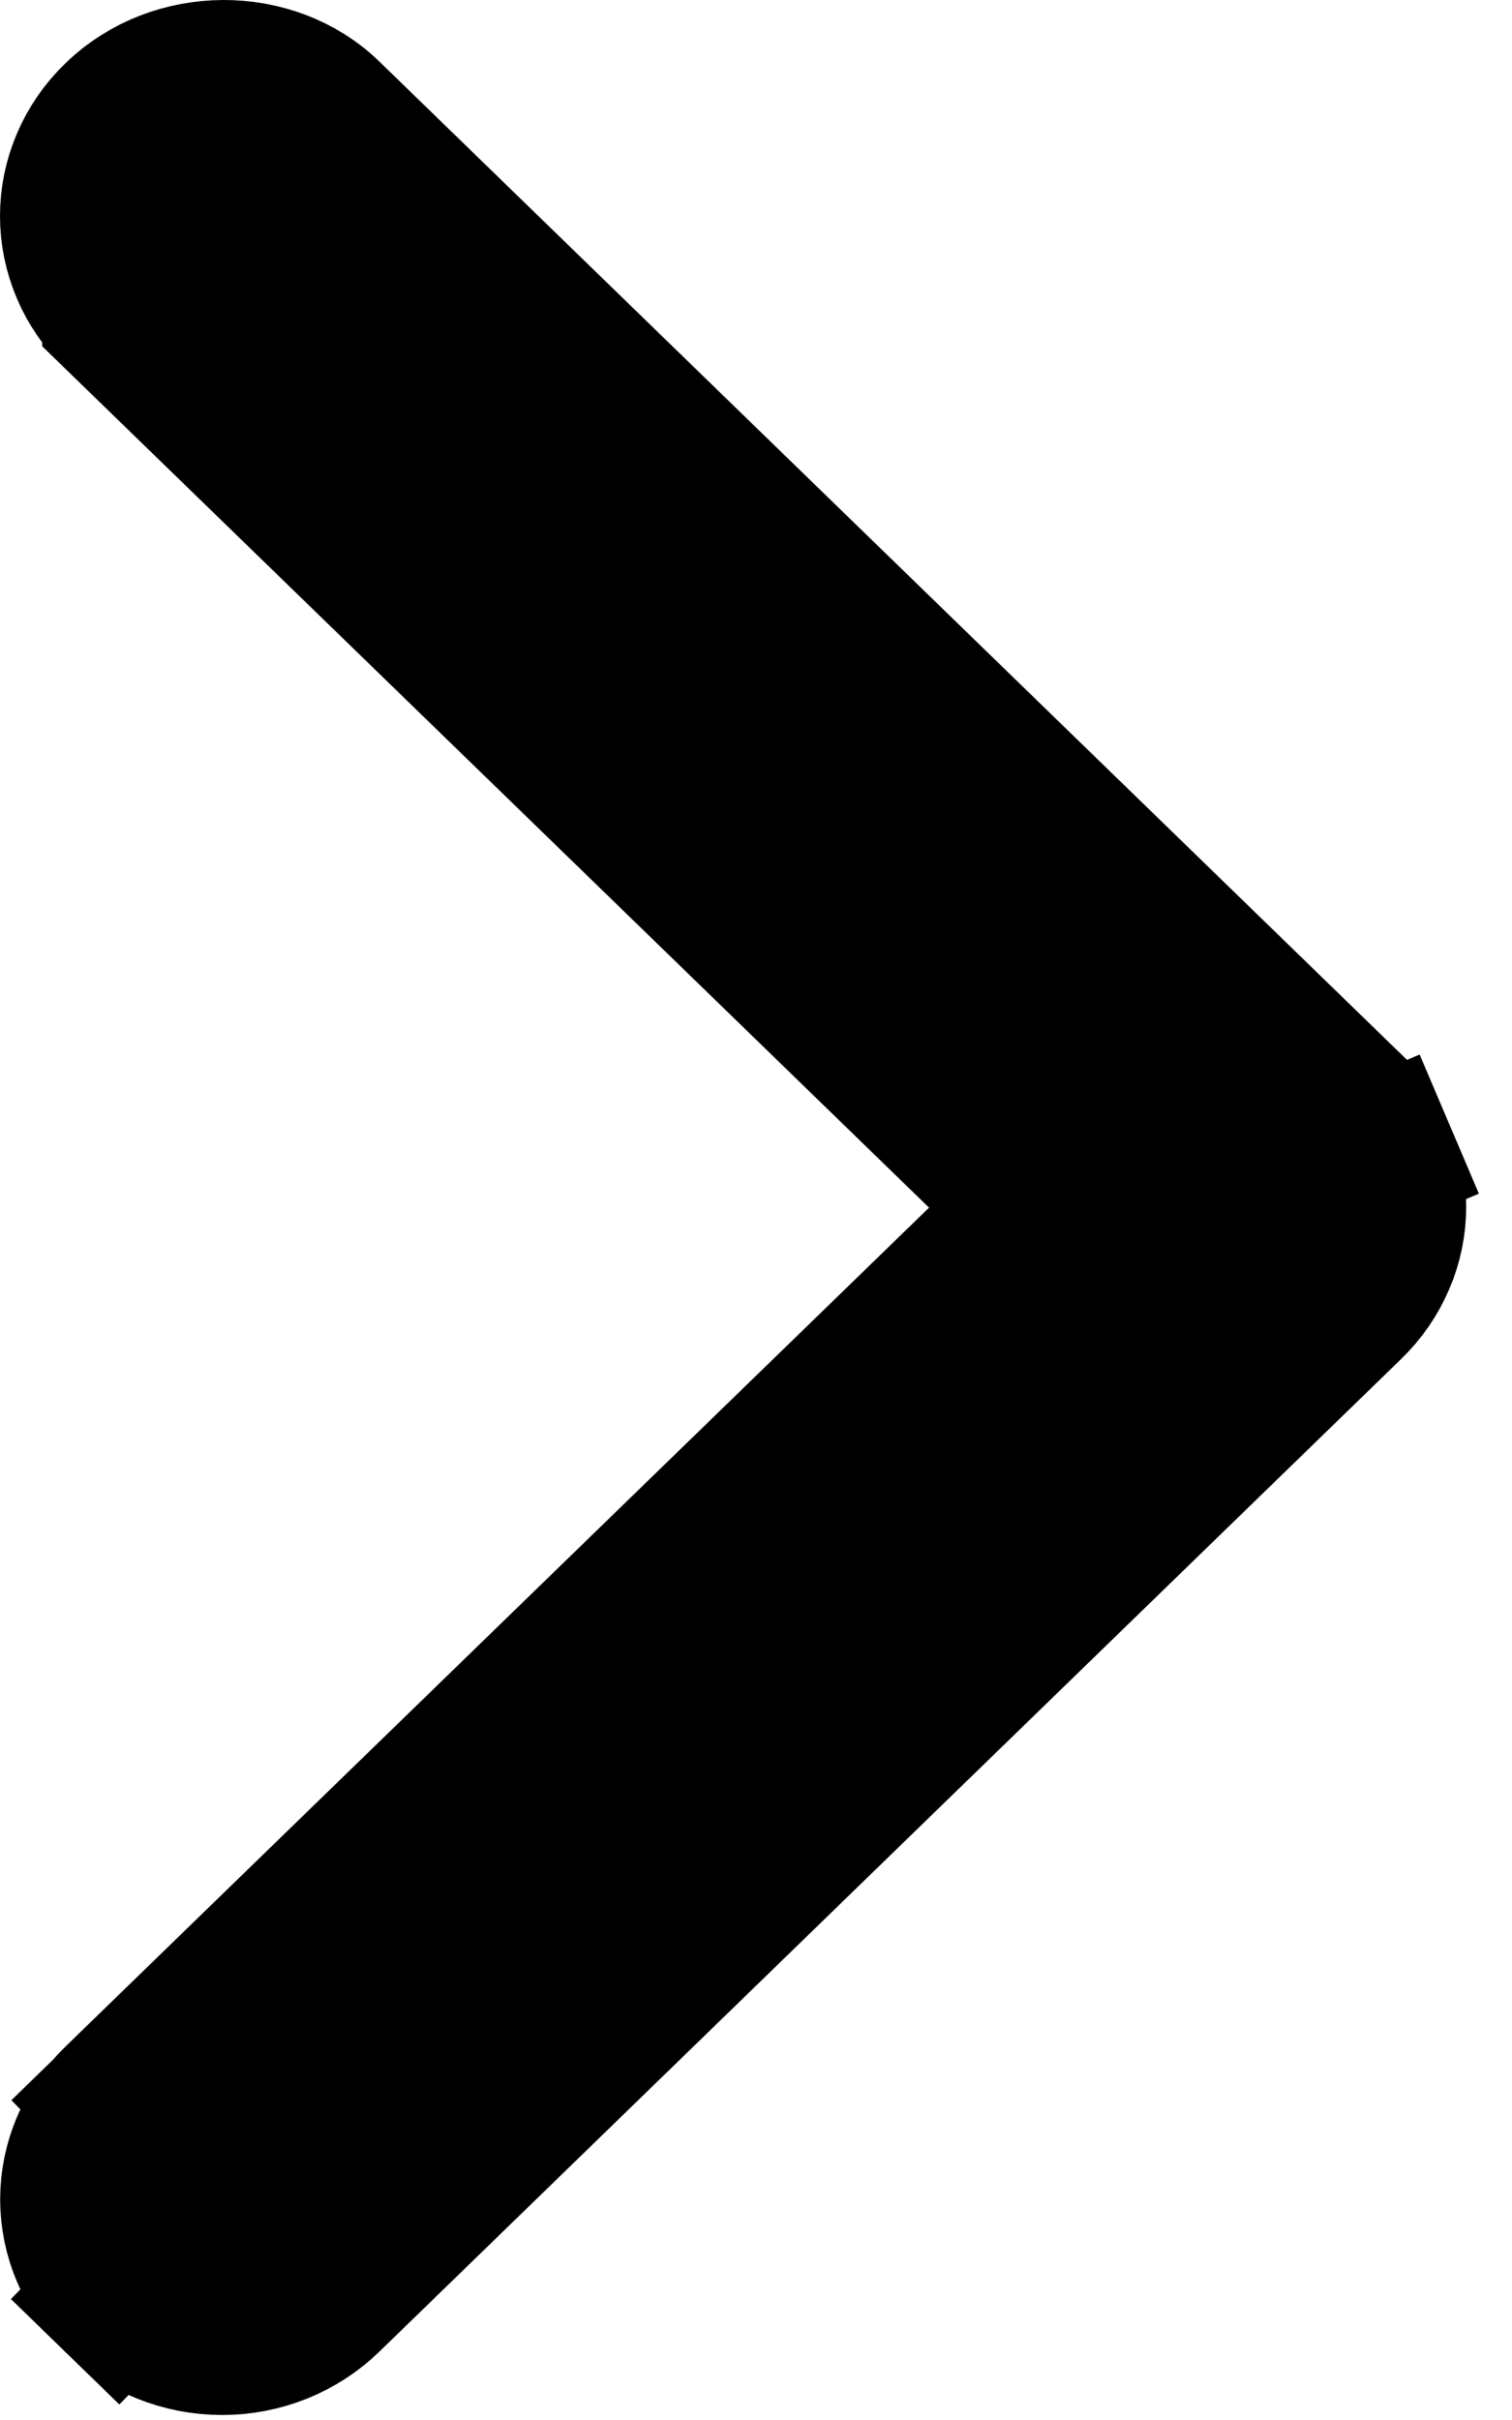 <svg width="10" height="16" viewBox="0 0 10 16" fill="none" xmlns="http://www.w3.org/2000/svg">
<path d="M0.779 0.779L0.779 0.779C1.162 0.406 1.796 0.413 2.159 0.764L8.918 7.328L8.918 7.329C9.008 7.415 9.078 7.517 9.125 7.628L9.585 7.432L9.125 7.628C9.173 7.739 9.197 7.858 9.197 7.978C9.197 8.097 9.173 8.216 9.125 8.327C9.078 8.438 9.008 8.54 8.918 8.627L8.918 8.627L2.159 15.191C1.978 15.366 1.73 15.467 1.469 15.467C1.207 15.467 0.96 15.366 0.779 15.191L0.431 15.549L0.779 15.191C0.599 15.016 0.501 14.782 0.501 14.541C0.501 14.3 0.599 14.067 0.779 13.892L0.434 13.537L0.779 13.892L6.493 8.343L6.862 7.985L6.493 7.626L0.779 2.078L0.779 2.077C0.689 1.991 0.619 1.889 0.572 1.778C0.524 1.666 0.5 1.548 0.5 1.428C0.5 1.309 0.524 1.19 0.572 1.079C0.619 0.968 0.689 0.866 0.779 0.779Z" fill="black" stroke="black"/>
</svg>
